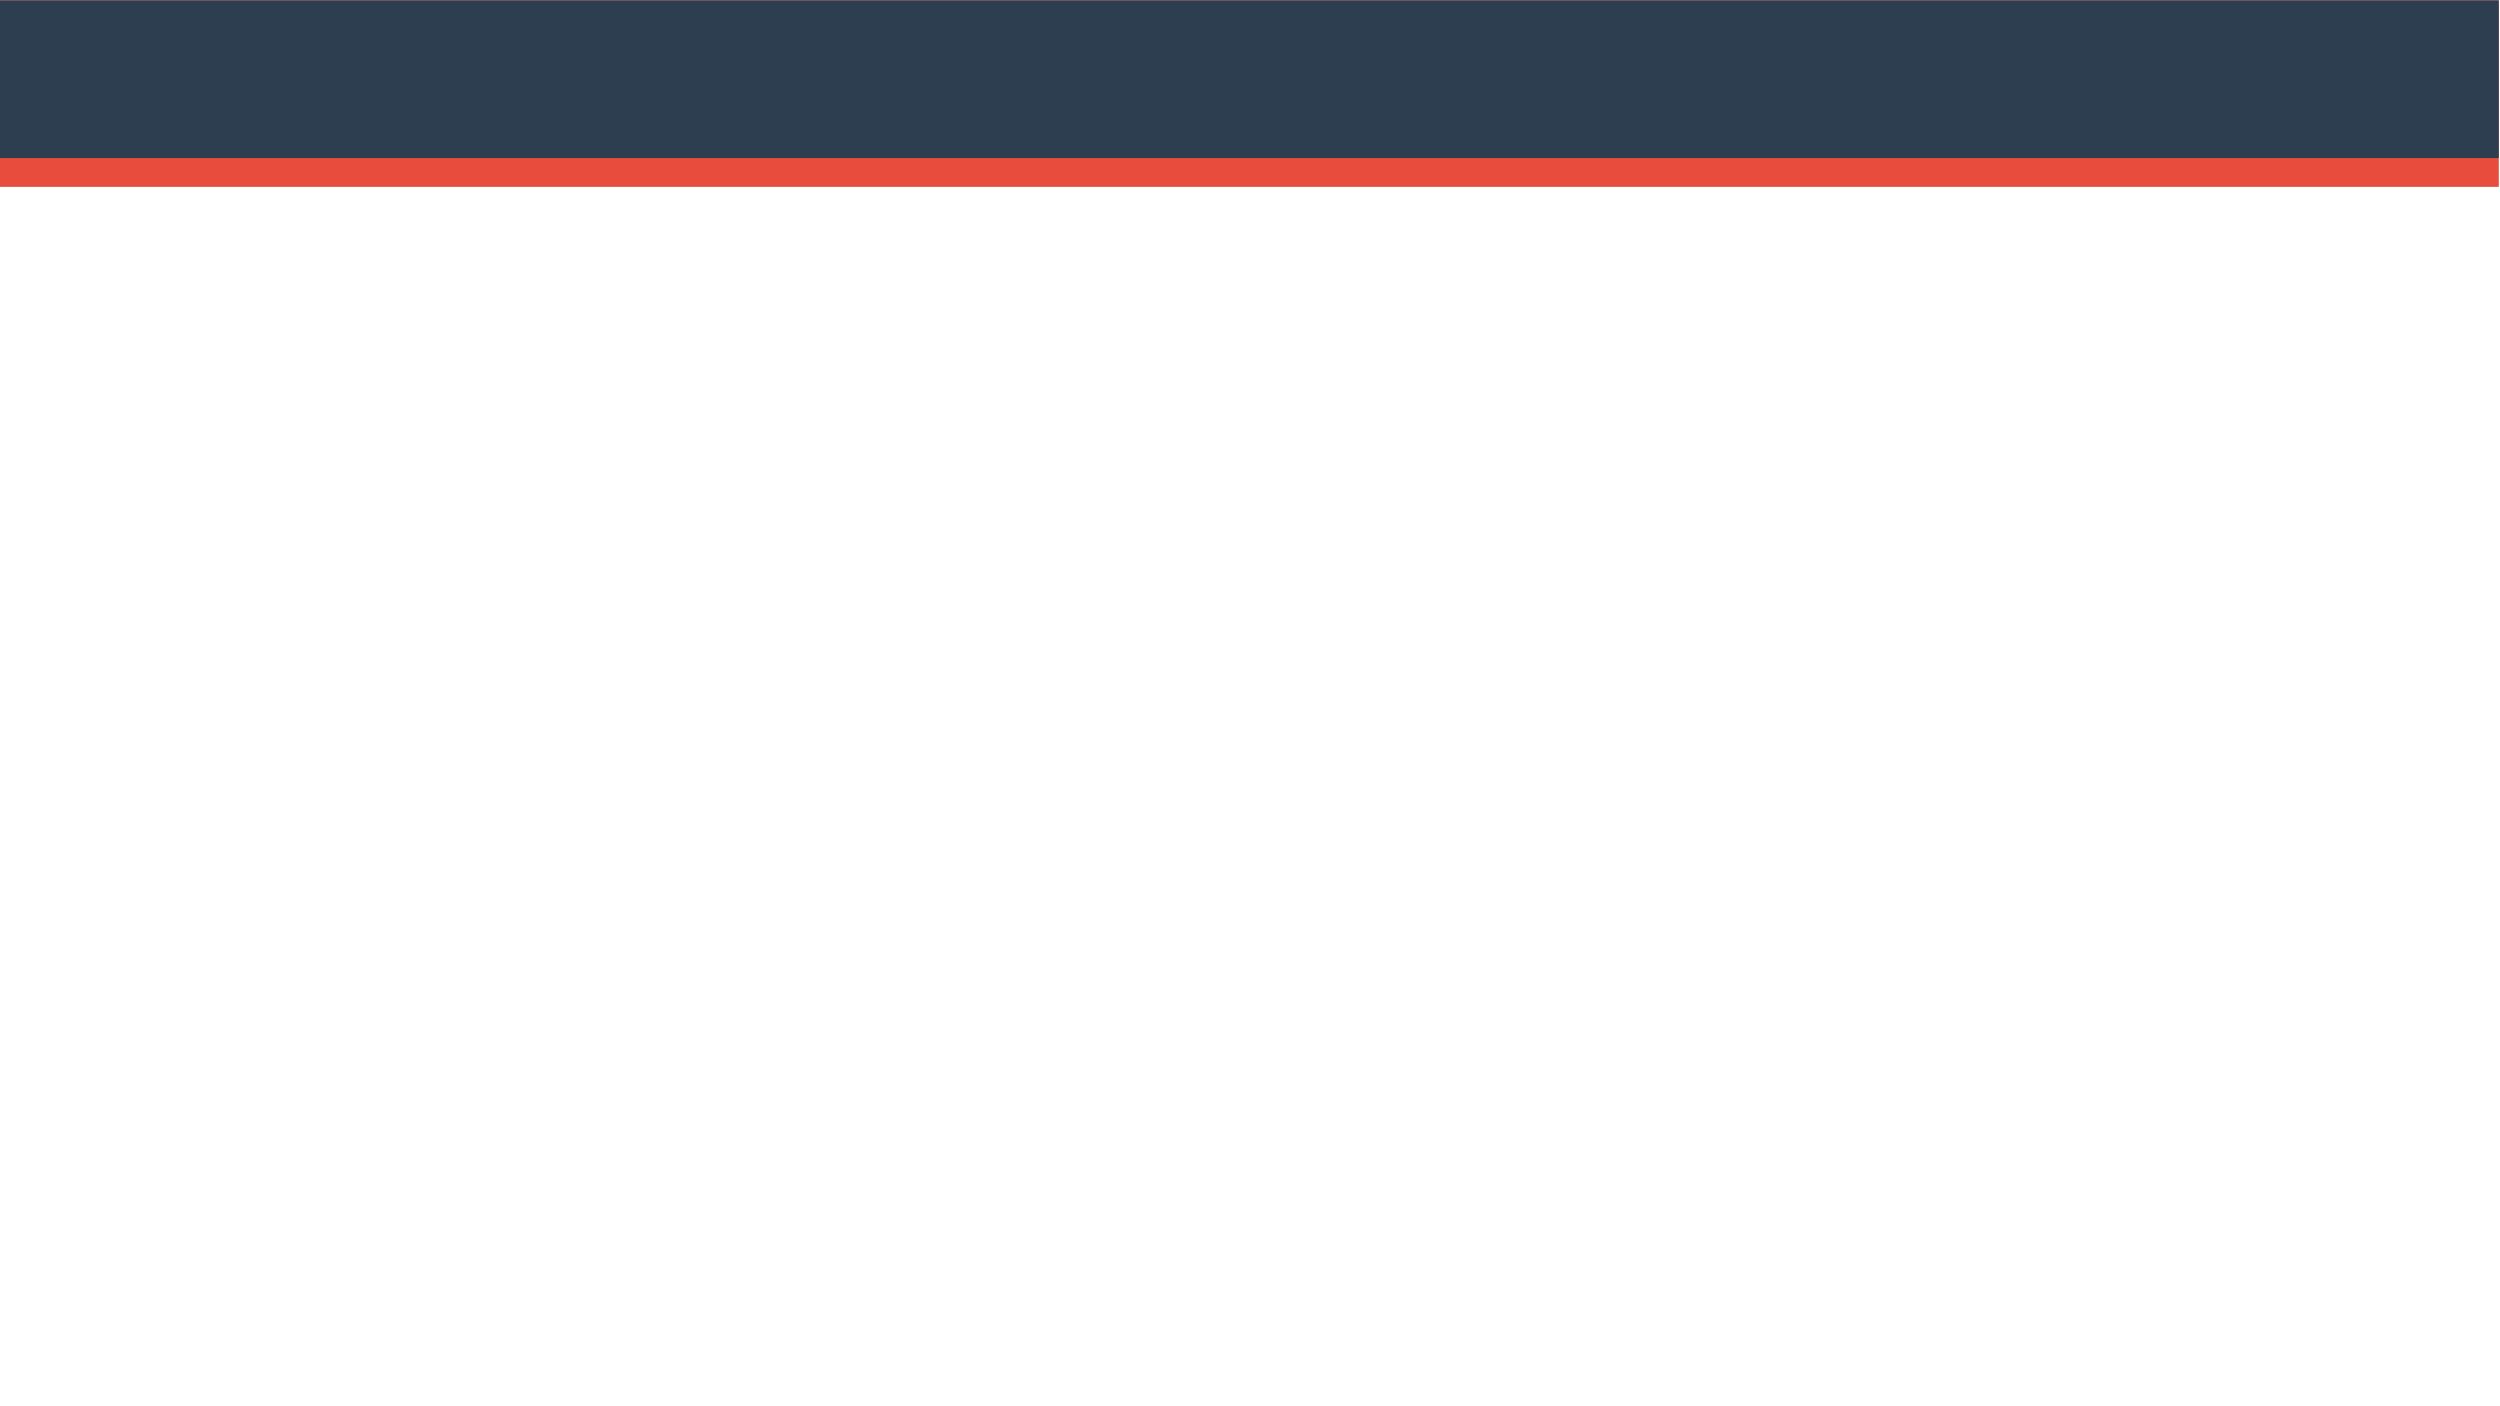 <svg xmlns="http://www.w3.org/2000/svg" xmlns:xlink="http://www.w3.org/1999/xlink" width="1366" zoomAndPan="magnify" viewBox="0 0 1024.5 576" height="768" preserveAspectRatio="xMidYMid meet" version="1.0"><defs><clipPath id="ece8f3bac4"><path d="M 0 0.141 L 1024 0.141 L 1024 76.578 L 0 76.578 Z M 0 0.141 " clip-rule="nonzero"/></clipPath><clipPath id="47495d9199"><path d="M 0 0.141 L 1024 0.141 L 1024 64.77 L 0 64.77 Z M 0 0.141 " clip-rule="nonzero"/></clipPath></defs><g clip-path="url(#ece8f3bac4)"><path fill="#e74c3c" d="M 0 -10.879 L 1041.984 -10.879 L 1041.984 76.578 L 0 76.578 Z M 0 -10.879 " fill-opacity="1" fill-rule="nonzero"/></g><g clip-path="url(#47495d9199)"><path fill="#2c3e50" d="M -5.578 -22.688 L 1036.41 -22.688 L 1036.41 64.77 L -5.578 64.77 Z M -5.578 -22.688 " fill-opacity="1" fill-rule="nonzero"/></g></svg>